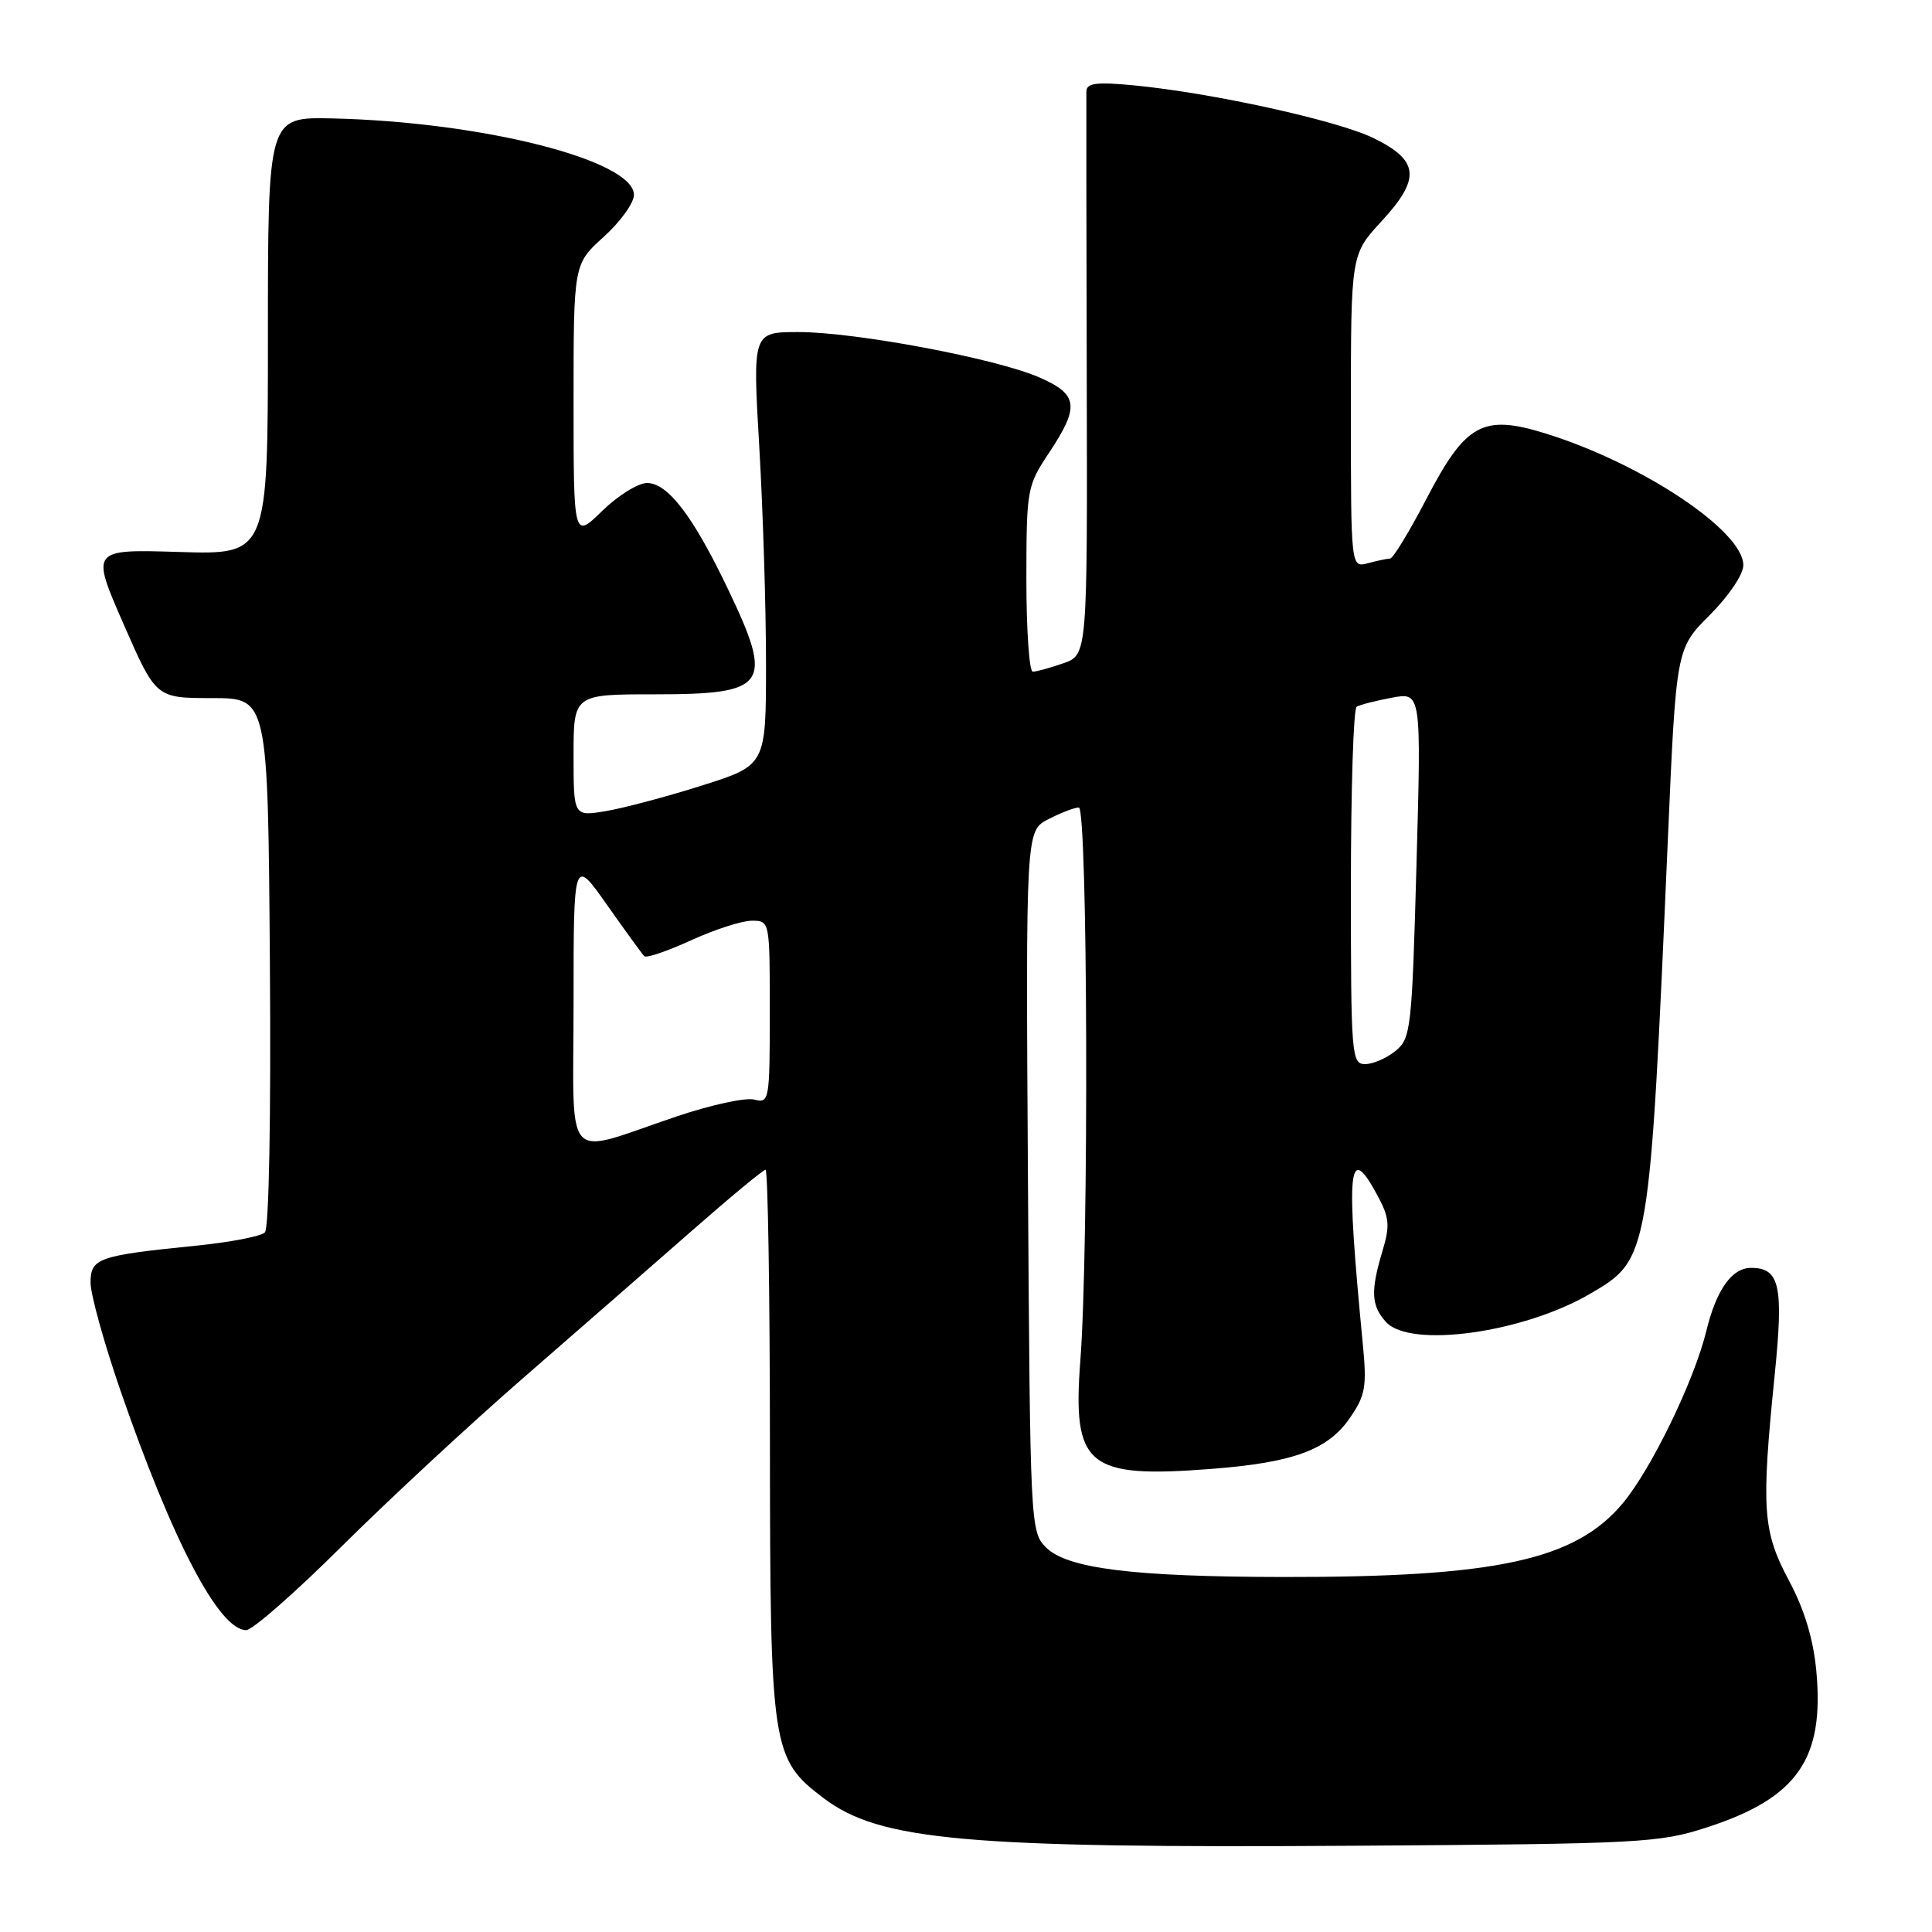 <?xml version="1.0" encoding="UTF-8" standalone="no"?>
<!DOCTYPE svg PUBLIC "-//W3C//DTD SVG 1.1//EN" "http://www.w3.org/Graphics/SVG/1.1/DTD/svg11.dtd" >
<svg xmlns="http://www.w3.org/2000/svg" xmlns:xlink="http://www.w3.org/1999/xlink" version="1.1" viewBox="0 0 256 256">
 <g >
 <path fill="currentColor"
d=" M 226.20 242.13 C 238.16 238.24 241.76 233.08 240.67 221.40 C 240.28 217.18 239.09 213.26 237.04 209.42 C 233.56 202.90 233.36 199.96 235.14 182.33 C 236.36 170.37 235.84 168.00 232.03 168.00 C 229.48 168.00 227.43 170.89 226.09 176.38 C 224.51 182.90 218.82 194.64 215.05 199.16 C 208.75 206.73 198.29 209.00 170.00 208.96 C 150.14 208.93 141.40 207.84 138.61 205.05 C 136.53 202.98 136.50 202.21 136.21 156.52 C 135.92 110.09 135.92 110.09 138.91 108.55 C 140.56 107.70 142.37 107.00 142.95 107.00 C 144.13 107.00 144.30 165.34 143.15 180.29 C 142.09 194.28 144.05 195.91 160.46 194.64 C 171.35 193.81 175.95 192.12 178.85 187.91 C 180.94 184.88 181.13 183.77 180.57 178.00 C 178.31 154.53 178.64 151.21 182.53 158.42 C 184.11 161.36 184.20 162.39 183.18 165.78 C 181.59 171.08 181.69 173.00 183.65 175.17 C 186.85 178.70 201.85 176.62 210.74 171.41 C 218.56 166.83 218.57 166.77 221.00 111.22 C 222.10 85.95 222.10 85.95 226.55 81.50 C 229.07 78.98 231.00 76.12 231.00 74.89 C 231.00 70.35 217.60 61.42 204.83 57.45 C 196.48 54.85 194.22 56.09 189.01 66.10 C 186.75 70.44 184.58 74.01 184.20 74.01 C 183.81 74.02 182.49 74.30 181.25 74.63 C 179.00 75.23 179.00 75.23 179.00 54.48 C 179.00 33.72 179.00 33.72 183.06 29.32 C 188.29 23.65 188.06 21.26 182.00 18.30 C 177.22 15.96 160.62 12.31 150.25 11.31 C 145.30 10.84 143.99 11.00 143.95 12.11 C 143.93 12.87 143.95 29.99 144.00 50.14 C 144.09 86.77 144.09 86.77 140.89 87.89 C 139.14 88.50 137.32 89.00 136.85 89.00 C 136.38 89.00 136.00 83.49 136.00 76.75 C 136.01 64.82 136.09 64.38 139.00 60.00 C 143.08 53.87 142.88 52.27 137.75 50.02 C 132.07 47.52 113.39 44.00 105.81 44.00 C 99.72 44.00 99.72 44.00 100.61 59.25 C 101.10 67.64 101.50 80.55 101.50 87.95 C 101.50 101.40 101.50 101.40 93.00 104.09 C 88.33 105.57 82.59 107.09 80.25 107.48 C 76.00 108.18 76.00 108.18 76.00 100.09 C 76.00 92.00 76.00 92.00 86.80 92.00 C 101.75 92.00 102.57 90.81 96.42 77.97 C 91.83 68.38 88.48 64.00 85.74 64.00 C 84.55 64.00 81.88 65.67 79.79 67.70 C 76.00 71.41 76.00 71.41 76.00 53.20 C 76.00 34.99 76.00 34.99 80.00 31.38 C 82.20 29.39 84.00 26.89 84.00 25.83 C 84.00 21.23 63.89 16.14 44.00 15.69 C 35.50 15.50 35.50 15.50 35.50 44.50 C 35.50 73.50 35.50 73.50 23.77 73.14 C 12.04 72.78 12.04 72.78 16.35 82.64 C 20.66 92.50 20.66 92.50 28.08 92.50 C 35.50 92.50 35.50 92.50 35.76 127.44 C 35.92 148.04 35.64 162.76 35.10 163.30 C 34.58 163.82 30.48 164.61 25.98 165.06 C 12.98 166.37 12.00 166.71 12.00 169.97 C 12.00 171.51 13.77 177.89 15.92 184.14 C 22.85 204.21 29.03 216.00 32.62 216.00 C 33.45 216.00 39.16 210.99 45.31 204.87 C 51.47 198.75 62.35 188.65 69.50 182.44 C 76.65 176.22 86.64 167.50 91.69 163.07 C 96.75 158.63 101.13 155.00 101.44 155.00 C 101.75 155.00 102.01 171.31 102.02 191.25 C 102.05 231.79 102.24 233.05 109.14 238.27 C 116.56 243.89 127.98 244.91 179.50 244.57 C 217.49 244.32 219.84 244.20 226.20 242.13 Z  M 76.00 132.82 C 76.00 113.61 76.00 113.61 80.43 119.90 C 82.87 123.36 85.09 126.42 85.37 126.70 C 85.65 126.98 88.43 126.03 91.56 124.60 C 94.68 123.17 98.31 122.00 99.62 122.00 C 102.00 122.00 102.00 122.02 102.00 134.12 C 102.00 145.84 101.93 146.22 99.95 145.70 C 98.82 145.40 94.21 146.40 89.70 147.92 C 74.37 153.08 76.00 154.88 76.00 132.82 Z  M 179.00 117.56 C 179.00 104.67 179.34 93.91 179.76 93.65 C 180.17 93.39 182.27 92.85 184.42 92.45 C 188.33 91.72 188.33 91.72 187.69 114.61 C 187.09 136.39 186.95 137.58 184.92 139.25 C 183.74 140.21 181.93 141.00 180.89 141.00 C 179.09 141.00 179.00 139.88 179.00 117.56 Z "/>
</g>
</svg>